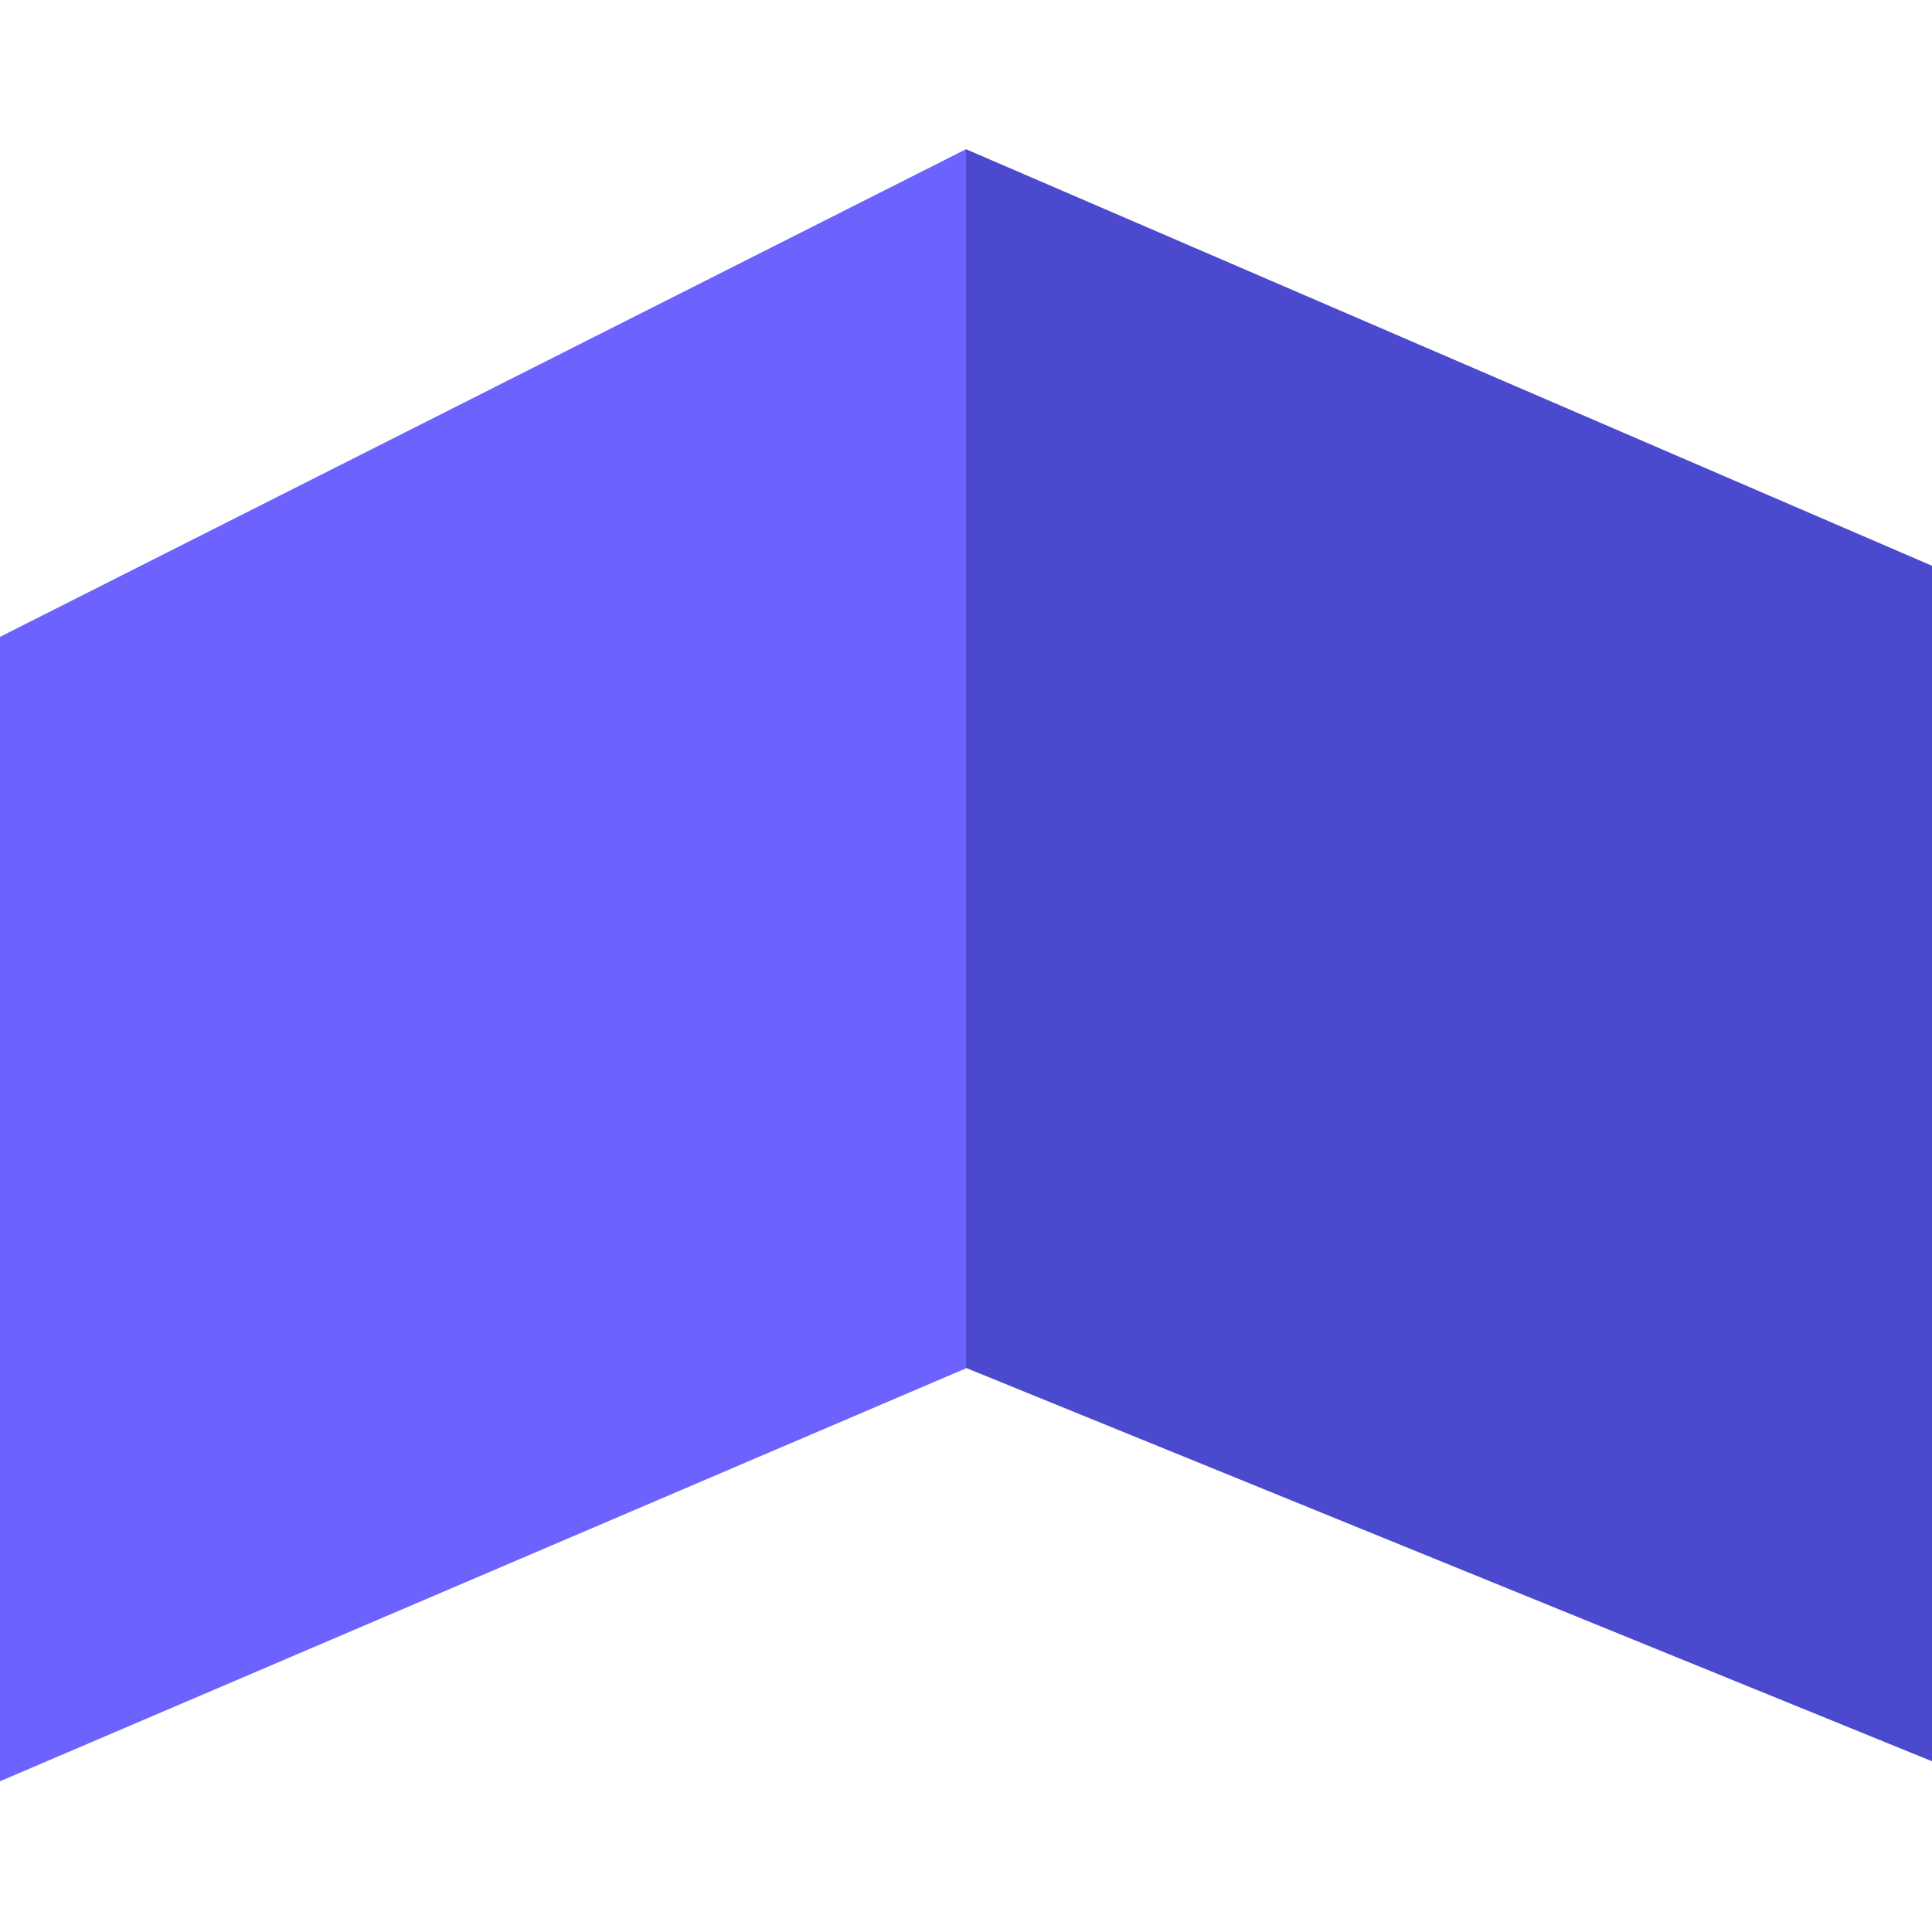  <svg width="35" height="35" viewBox="0 0 628 531" fill="none" xmlns="http://www.w3.org/2000/svg">
                <path d="M0 158.509L314 0V396.274L0 530.5V158.509Z" fill="#6C63FF"/>
                <path d="M314 0L628 135.404V524L314 396.146V0Z" fill="#4B4ACF"/>
        </svg>
